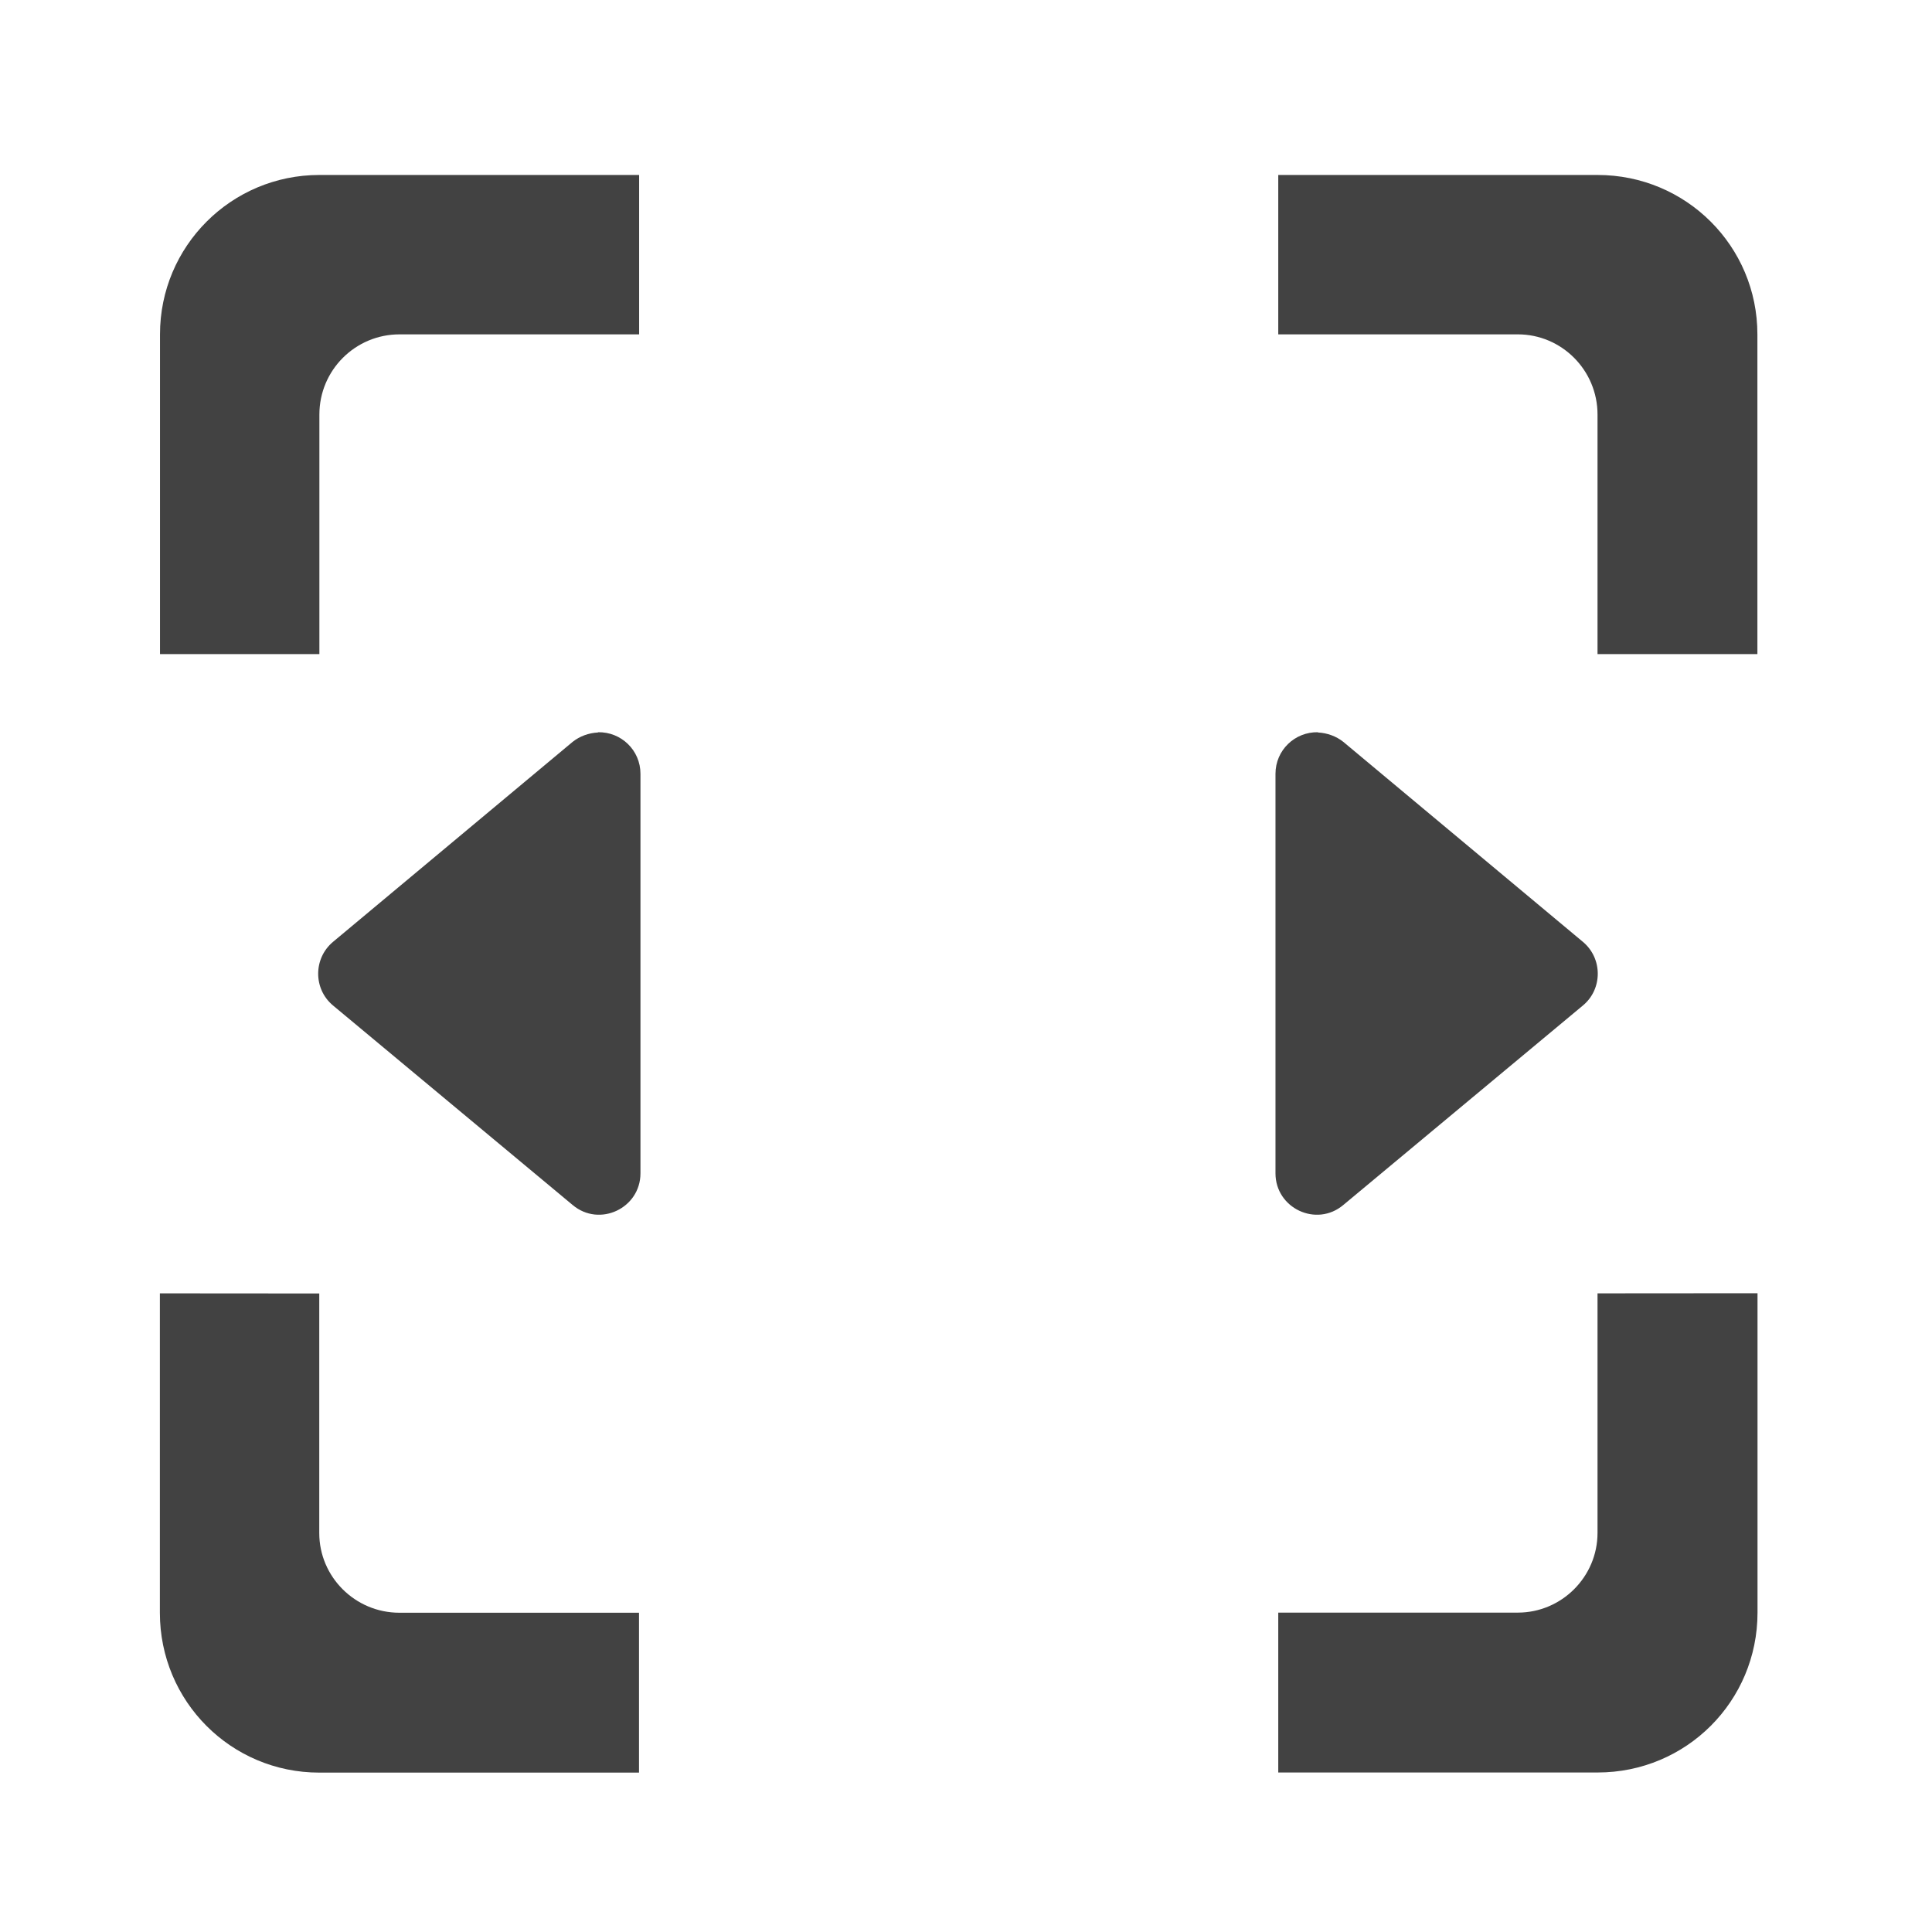 <svg height="16" viewBox="0 0 16 16" width="16" xmlns="http://www.w3.org/2000/svg"><g fill="#424242"><path d="m4.953 6.066c-.078.004-.152.031-.211.078l-1.984 1.656c-.164.137-.164.391 0 .527l1.984 1.652c.223.188.562.027.562-.262v-3.309c0-.195-.16-.348-.352-.344zm0 0"/><path d="m10.914 6.066c.078.004.152.031.211.078l1.984 1.656c.164.137.164.391 0 .527l-1.984 1.652c-.223.188-.562.027-.562-.262v-3.309c0-.195.16-.348.352-.344zm0 0"/><path d="m2.645 1.449c-.73 0-1.32.59-1.32 1.32v2.648h1.32v-1.984c0-.367.297-.664.664-.664h1.984v-1.32zm7.941 0v1.32h1.984c.363 0 .66.297.66.664v1.984h1.324v-2.648c0-.73-.59-1.32-1.324-1.32zm-9.262 9.262v2.645c0 .734.59 1.324 1.32 1.324h2.648v-1.324h-1.984c-.367 0-.664-.297-.664-.66v-1.984zm11.906 0v1.984c0 .363-.297.66-.66.66h-1.984v1.324h2.645c.734 0 1.324-.59 1.324-1.324v-2.645zm0 0"/></g></svg>